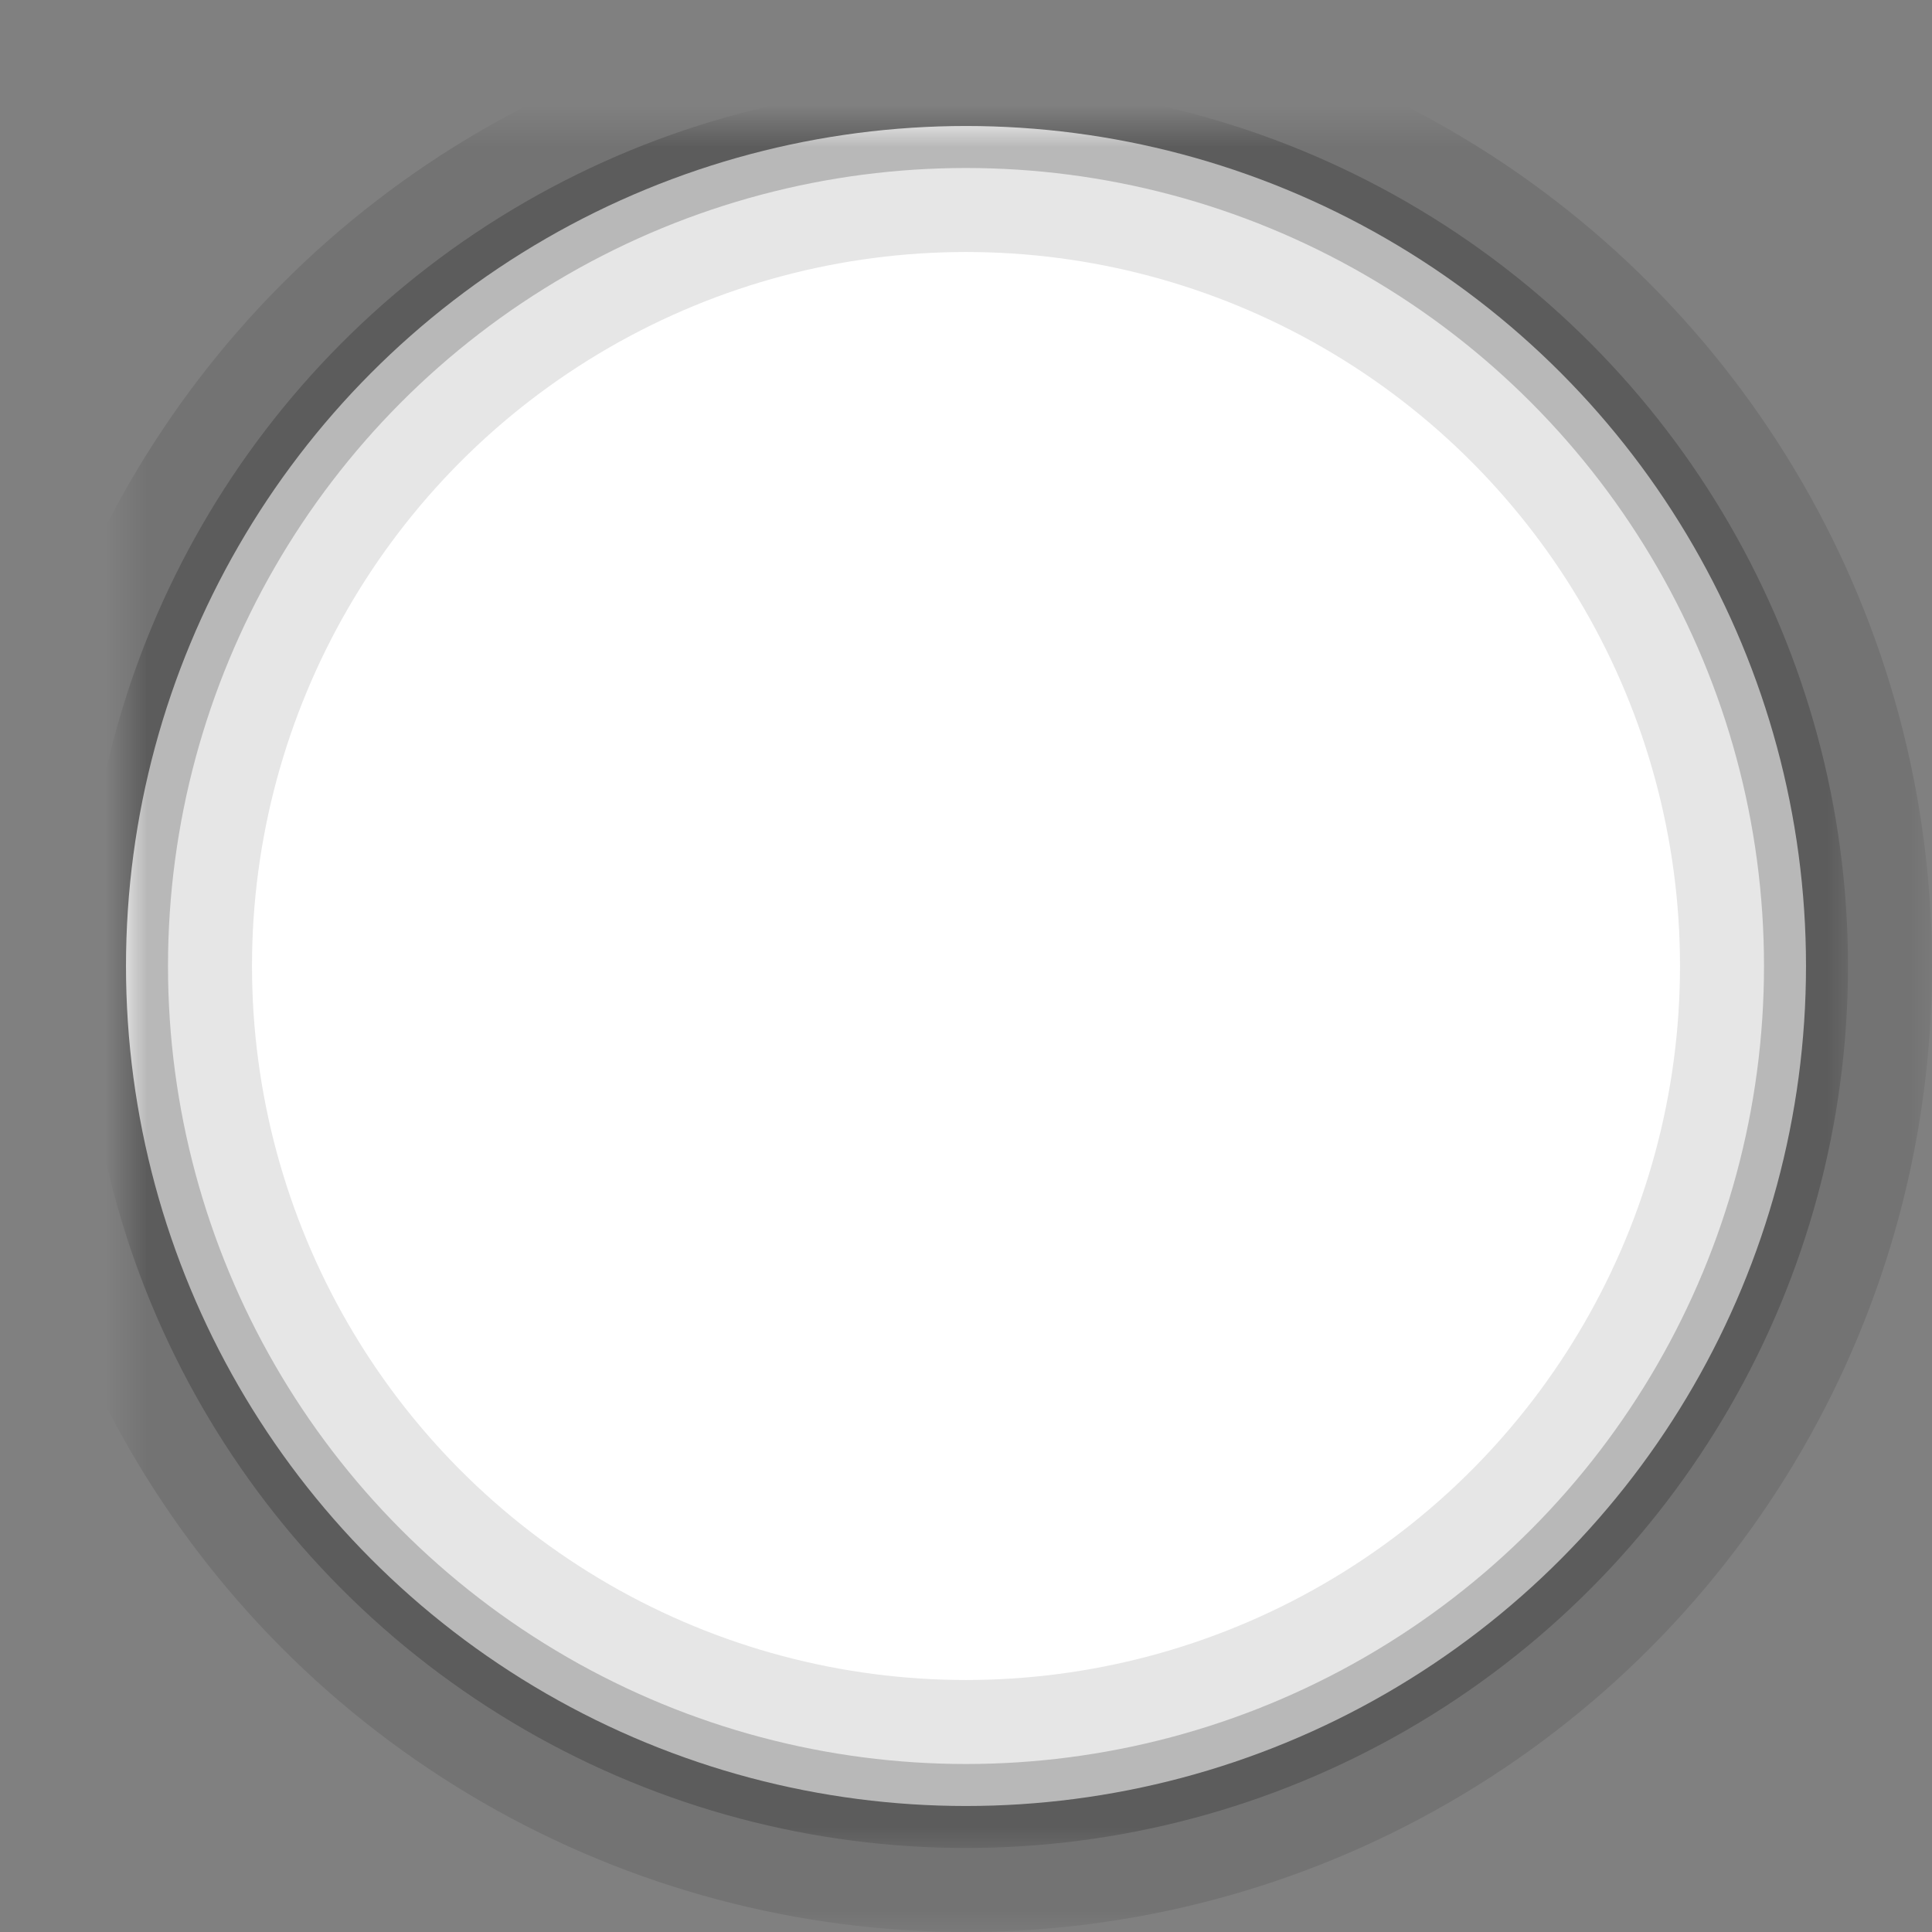 <?xml version="1.0" encoding="UTF-8" standalone="no"?>
<svg width="46px" height="46px" viewBox="0 0 46 46" version="1.1" xmlns="http://www.w3.org/2000/svg" xmlns:xlink="http://www.w3.org/1999/xlink">
    <rect x="0" y="0" width="46" height="46" fill="#808080" stroke="none"/>
    <!-- Generator: sketchtool 3.8.3 (29802) - http://www.bohemiancoding.com/sketch -->
    <title>25C5DB98-8C20-48B3-BF20-F0C9BA86D619</title>
    <desc>Created with sketchtool.</desc>
    <defs>
        <circle id="path-1" cx="20" cy="20" r="20"></circle>
        <mask id="mask-2" maskContentUnits="userSpaceOnUse" maskUnits="objectBoundingBox" x="-3" y="-3" width="46" height="46">
            <rect x="-3" y="-3" width="46" height="46" fill="white"></rect>
            <use xlink:href="#path-1" fill="black"></use>
        </mask>
        <mask id="mask-3" maskContentUnits="userSpaceOnUse" maskUnits="objectBoundingBox" x="-1" y="-1" width="42" height="42">
            <rect x="-1" y="-1" width="42" height="42" fill="white"></rect>
            <use xlink:href="#path-1" fill="black"></use>
        </mask>
    </defs>
    <g id="Symbols" stroke="none" stroke-width="1" fill="none" fill-rule="evenodd">
        <g id="Cluster" transform="translate(3, 3)">
            <g id="Oval-7">
                <use fill="#FFFFFF" fill-rule="evenodd" xlink:href="#path-1"></use>
                <use stroke-opacity="0.1" stroke="#000000" mask="url(#mask-2)" stroke-width="6" xlink:href="#path-1"></use>
                <use stroke-opacity="0.2" stroke="#000000" mask="url(#mask-3)" stroke-width="2" xlink:href="#path-1"></use>
            </g>
        </g>
    </g>
</svg>